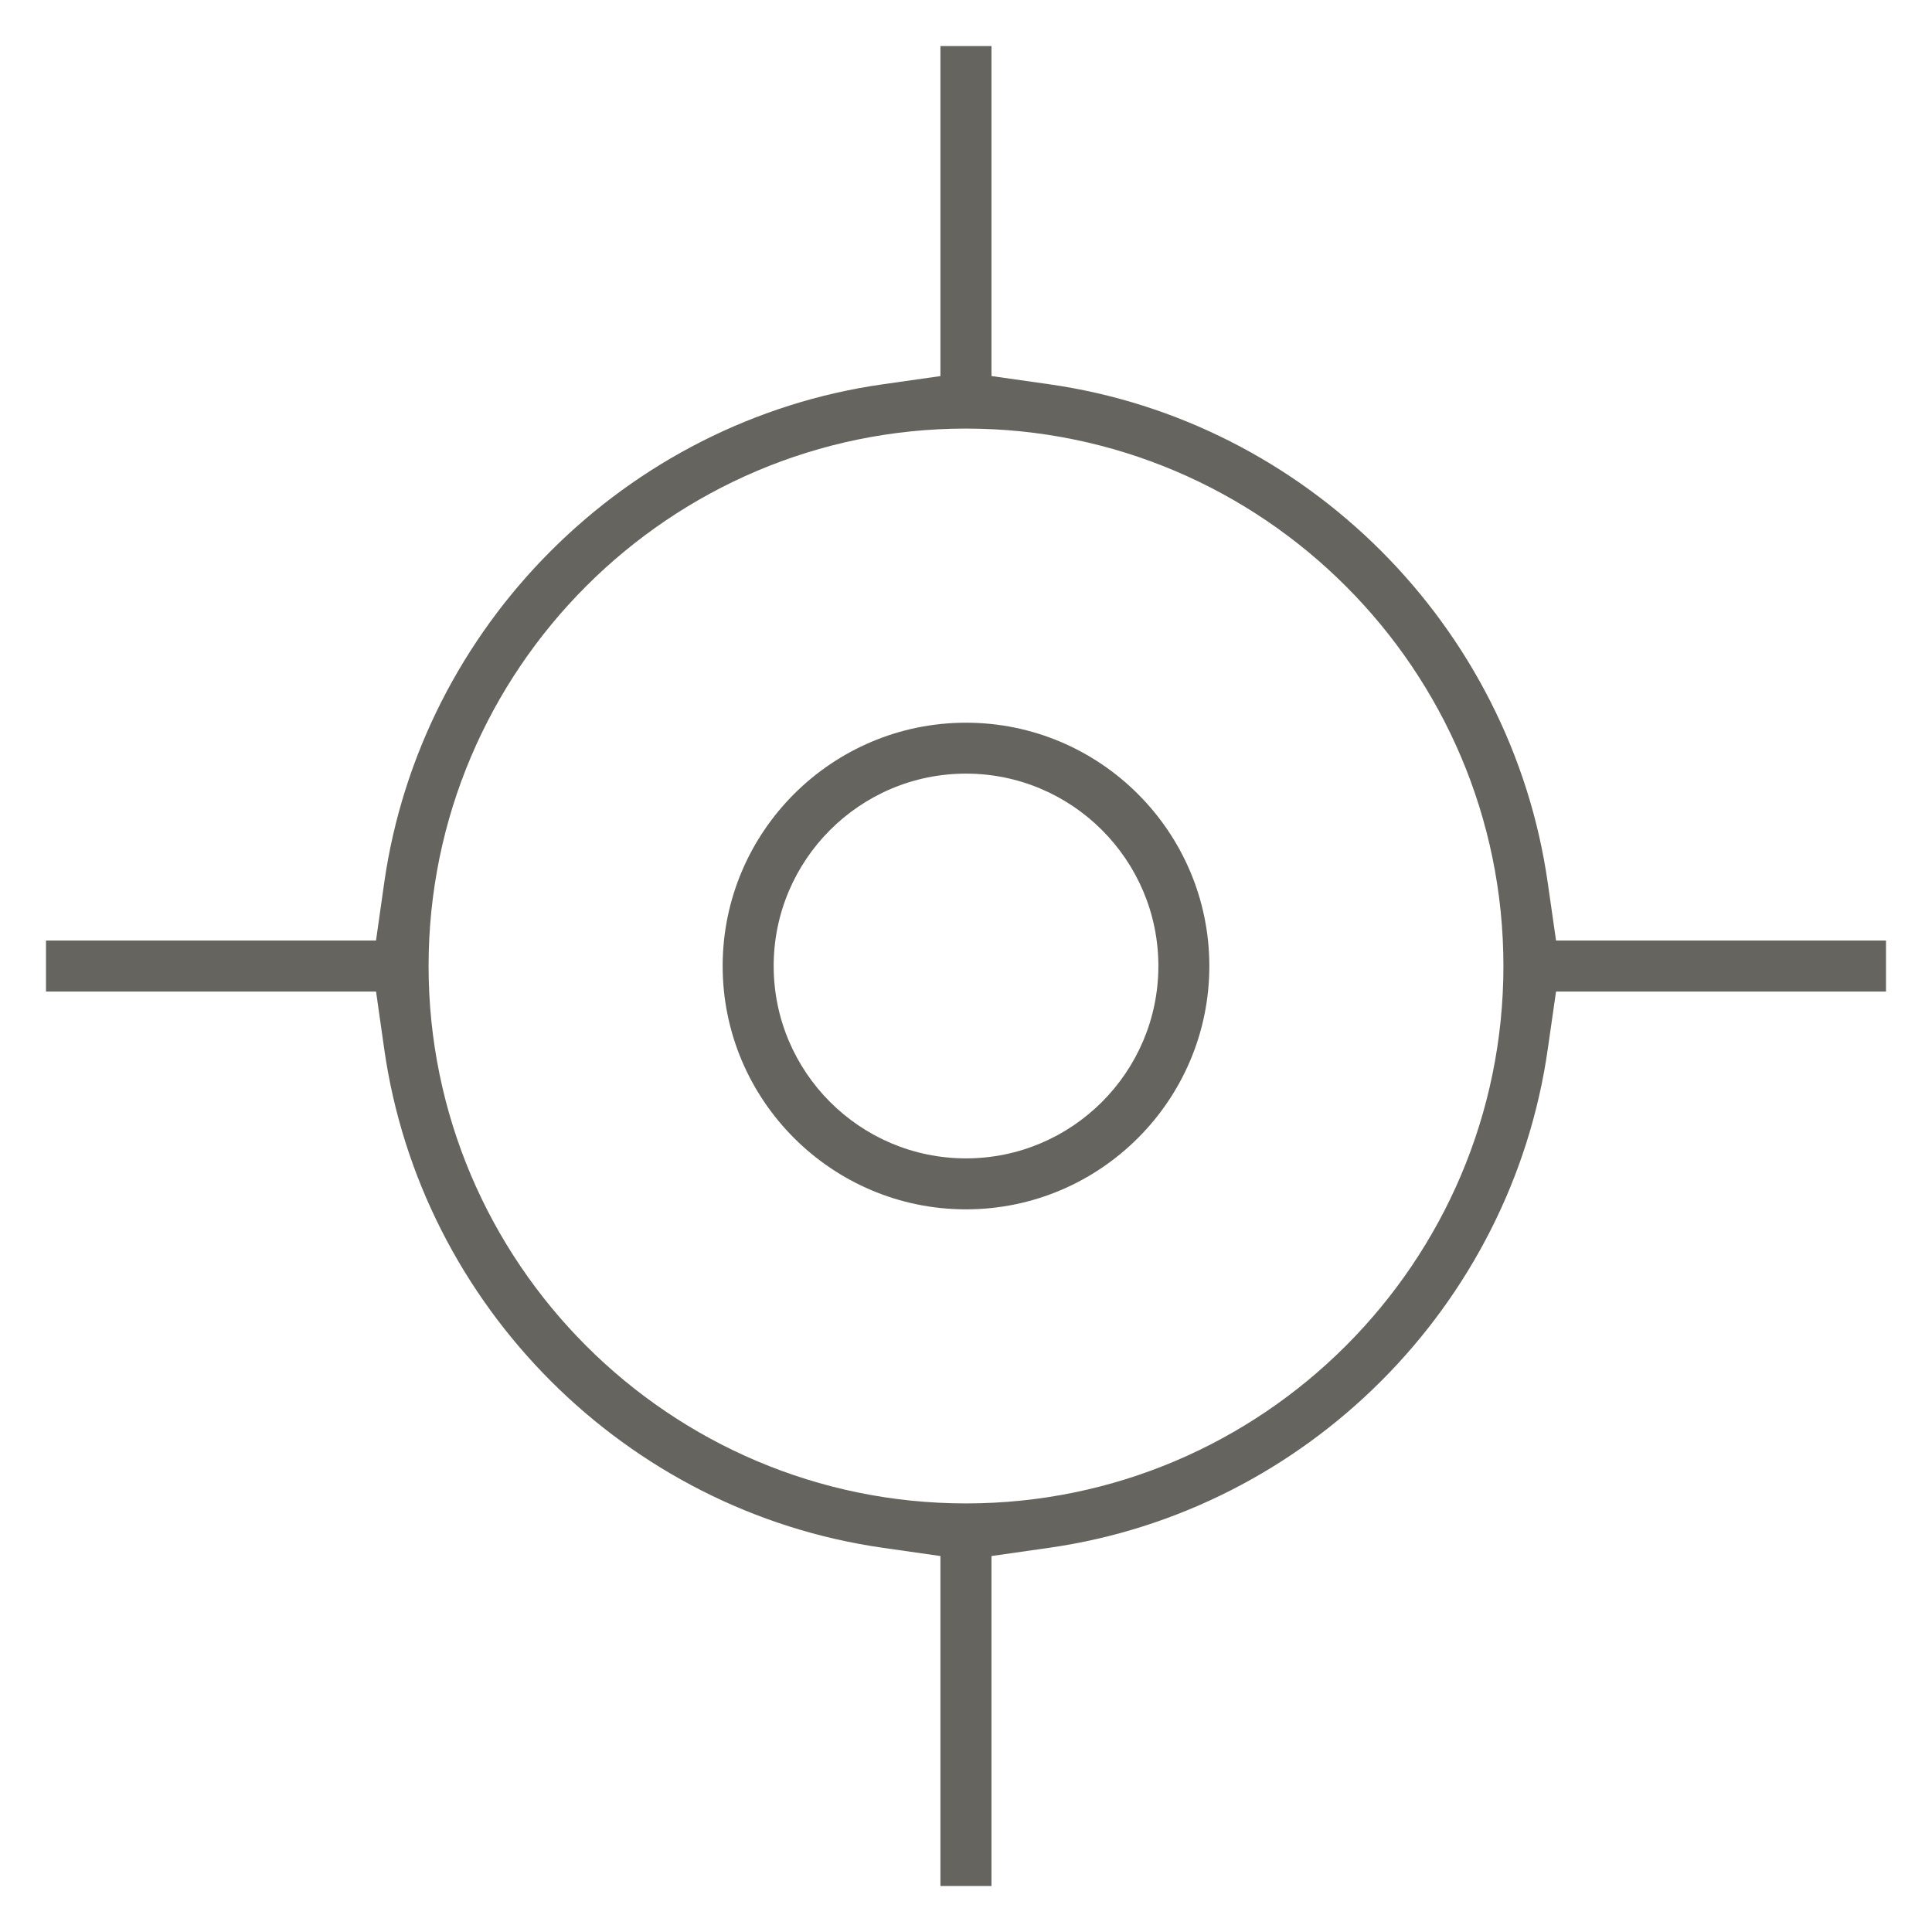 <svg enable-background="new 0 0 42 42" height="42" viewBox="0 0 42 42" width="42" xmlns="http://www.w3.org/2000/svg"><g fill="#66645f"><path d="m33.827 20.446-.18-1.253c-.796-5.588-5.255-10.046-10.841-10.84l-1.252-.178v-7.174h-1.11v7.175l-1.252.178c-5.587.794-10.045 5.252-10.84 10.84l-.178 1.253h-7.174v1.108h7.175l.178 1.252c.795 5.588 5.253 10.046 10.84 10.841l1.251.179v7.173h1.11v-7.173l1.252-.179c5.586-.795 10.046-5.254 10.841-10.841l.18-1.252h7.173v-1.108h-7.173zm-1.144.554c0 6.442-5.241 11.683-11.683 11.683s-11.683-5.241-11.683-11.683c0-6.441 5.241-11.683 11.683-11.683s11.683 5.242 11.683 11.683z"/><path d="m21 15.711c-2.917 0-5.29 2.373-5.29 5.289 0 2.917 2.373 5.29 5.29 5.29s5.29-2.373 5.29-5.29c-.001-2.916-2.374-5.289-5.29-5.289zm0 9.471c-2.306 0-4.181-1.876-4.181-4.182s1.875-4.182 4.181-4.182c2.305 0 4.182 1.876 4.182 4.182s-1.877 4.182-4.182 4.182z"/></g></svg>